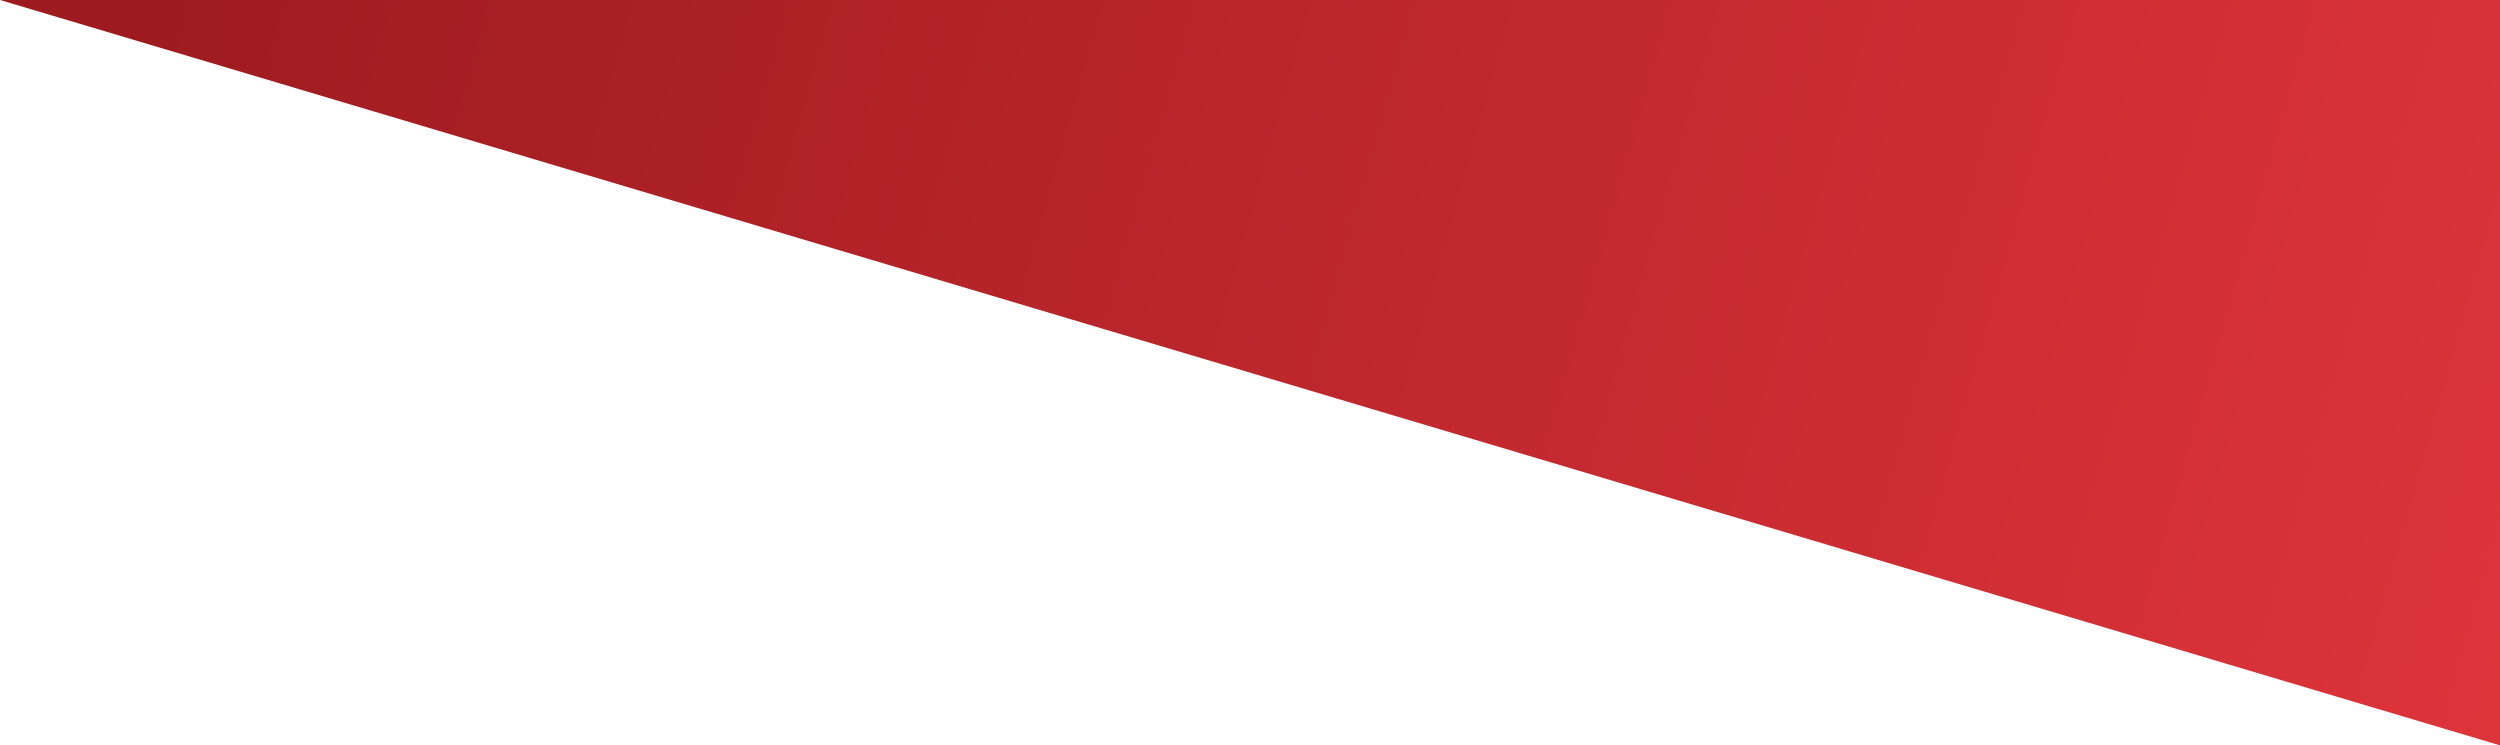 <svg width="322" height="96" viewBox="0 0 322 96" fill="none" xmlns="http://www.w3.org/2000/svg">
<path d="M322 96L0 0L322 0V96Z" fill="url(#paint0_linear_2334_247170)"/>
<defs>
<linearGradient id="paint0_linear_2334_247170" x1="322" y1="88.976" x2="16.052" y2="2.894" gradientUnits="userSpaceOnUse">
<stop stop-color="#DD343A"/>
<stop offset="1" stop-color="#9D1B1F"/>
</linearGradient>
</defs>
</svg>
